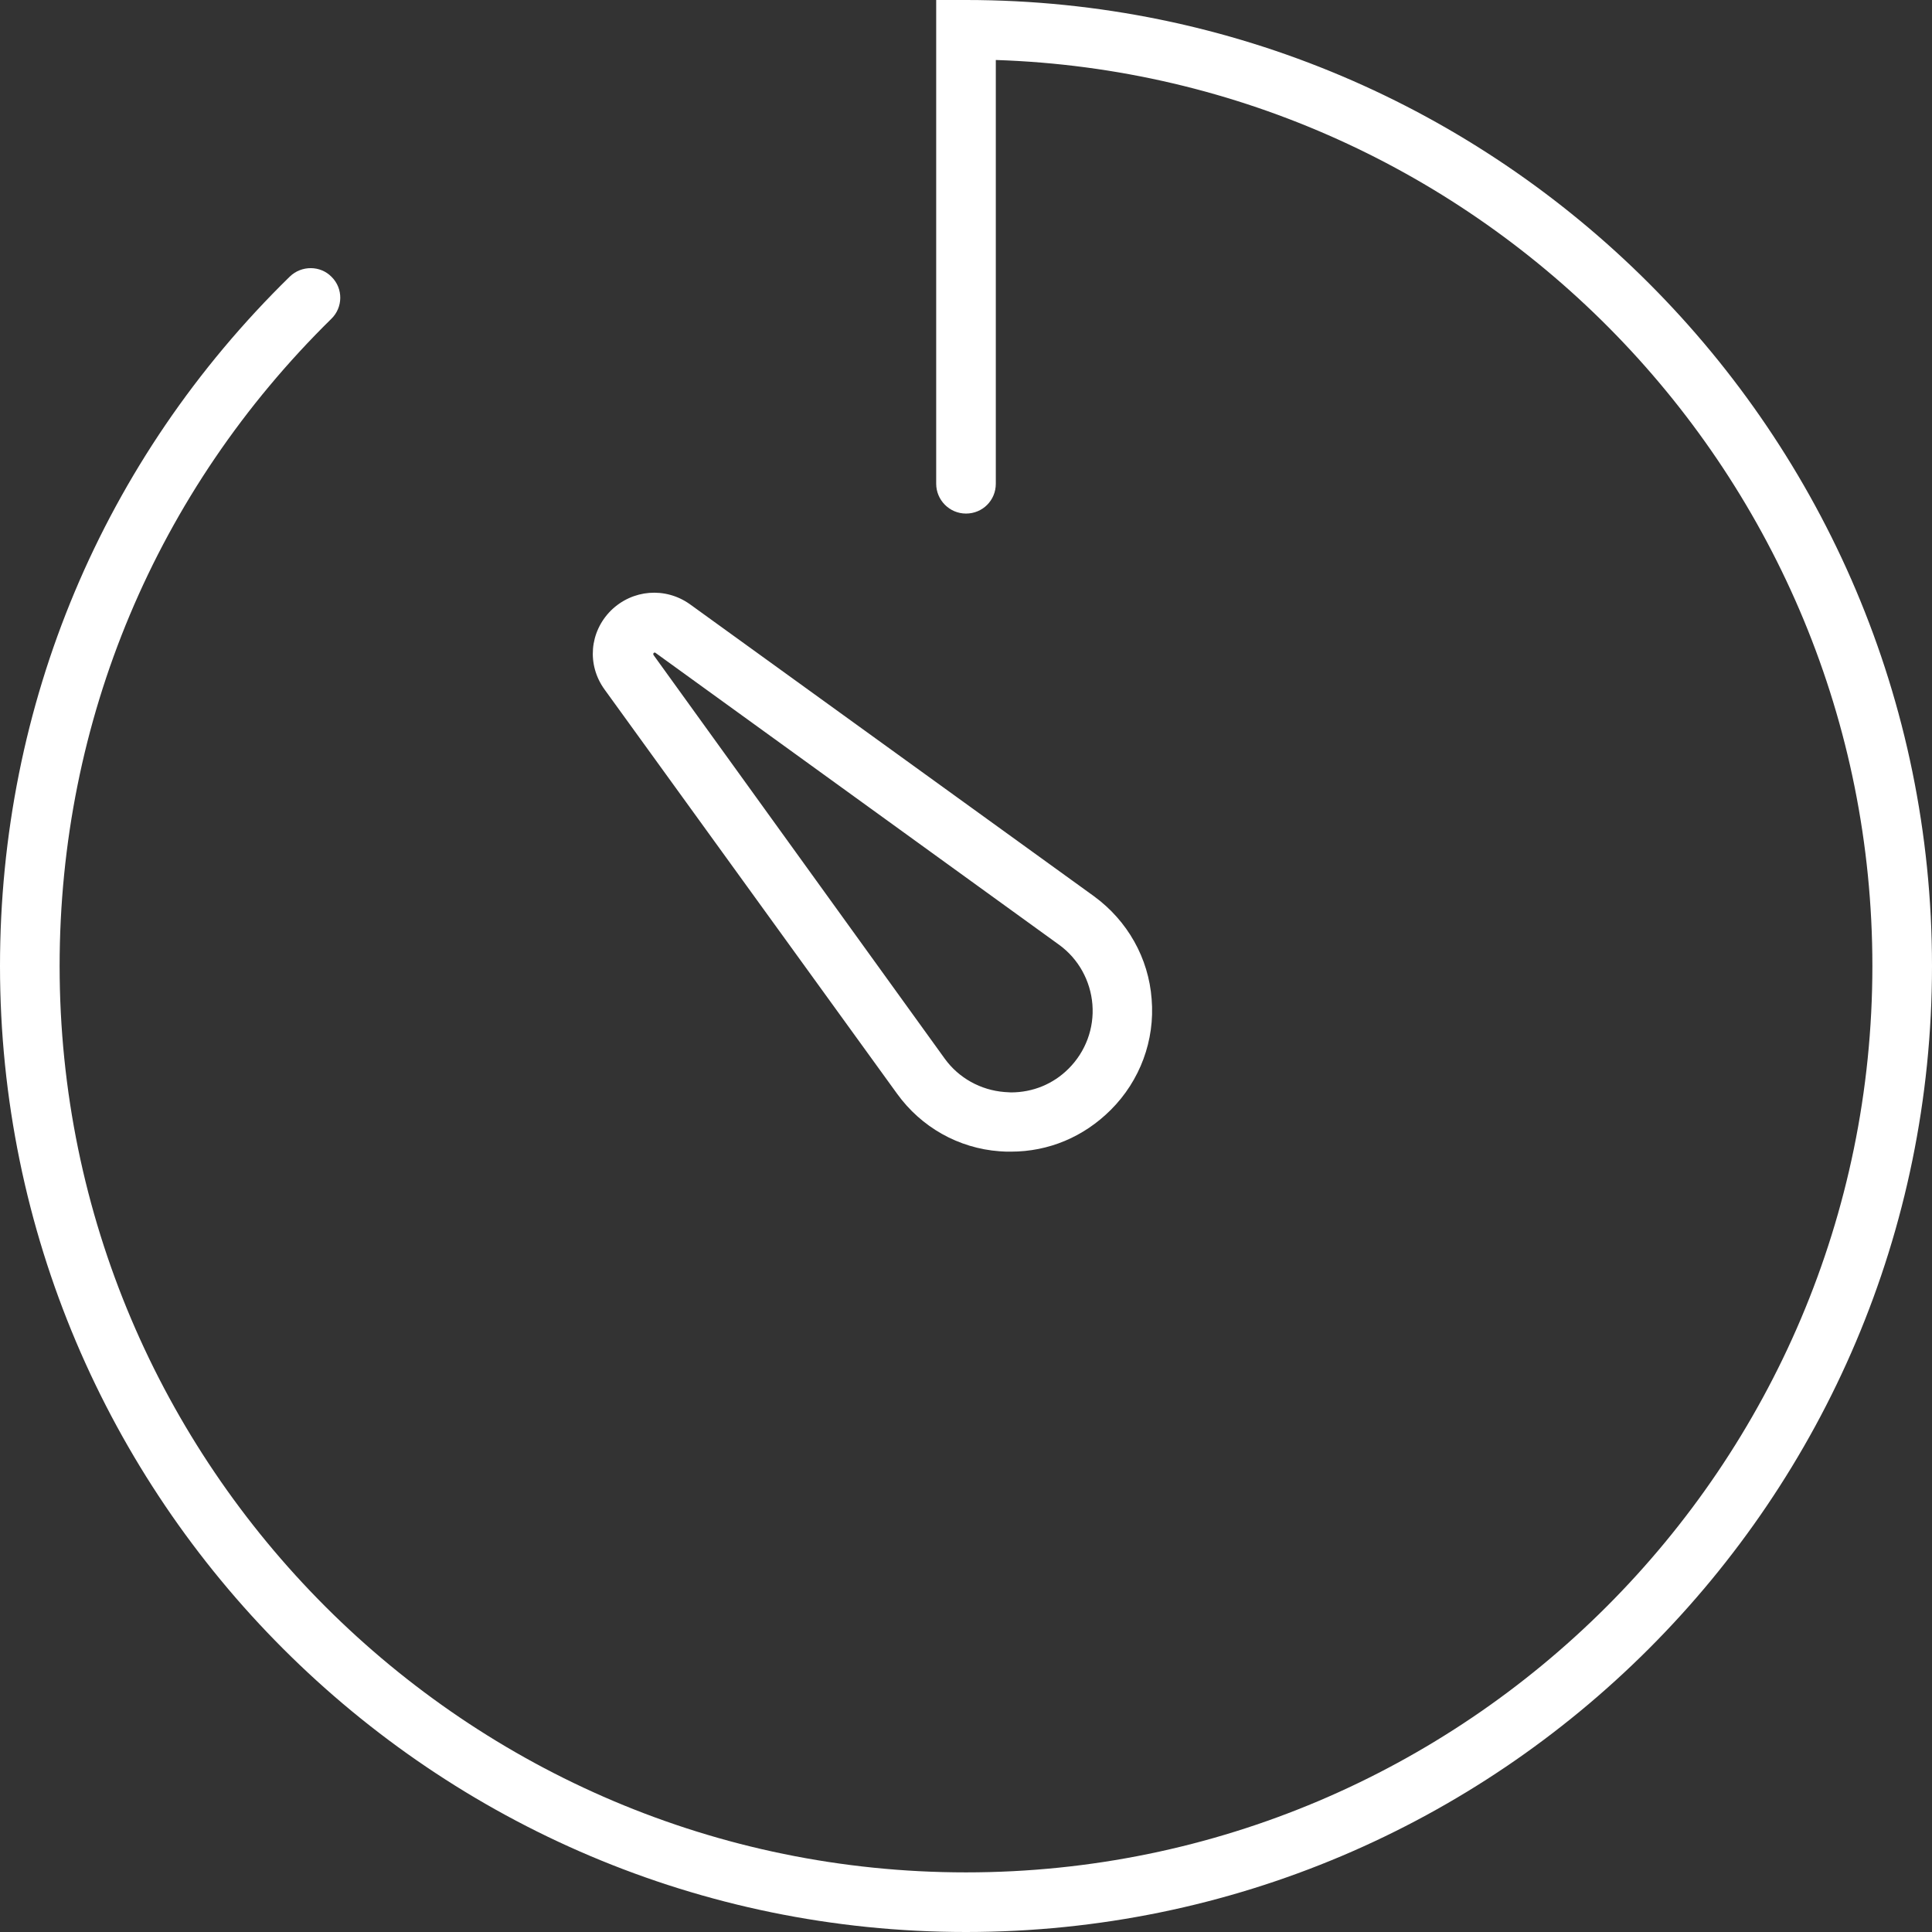 <svg width="100" height="100" viewBox="0 0 100 100" fill="none" xmlns="http://www.w3.org/2000/svg">
<rect x="0" y="0" width="100" height="100" fill="#333333" stroke="none"/>
<path d="M52.324 59.609C52.129 59.609 51.934 59.609 51.738 59.59C49.609 59.434 47.676 58.34 46.426 56.602L31.289 35.684C30.371 34.414 30.508 32.715 31.621 31.602C32.734 30.508 34.434 30.371 35.703 31.27L56.621 46.387C58.359 47.656 59.453 49.59 59.609 51.719C59.785 53.848 59.004 55.938 57.5 57.441C56.094 58.848 54.277 59.609 52.324 59.609ZM48.906 54.805C49.629 55.801 50.762 56.426 51.992 56.523C52.109 56.523 52.207 56.543 52.324 56.543C53.457 56.543 54.512 56.113 55.312 55.312C56.191 54.434 56.641 53.223 56.543 51.992C56.445 50.762 55.82 49.629 54.824 48.906L33.926 33.789C33.906 33.77 33.848 33.77 33.828 33.809C33.809 33.828 33.809 33.867 33.828 33.906L48.906 54.805ZM100 50C100 22.422 77.578 0 50 0H48.457V25.039C48.457 25.879 49.141 26.582 50 26.582C50.859 26.582 51.543 25.898 51.543 25.039V3.105C76.699 3.926 96.914 24.648 96.914 50C96.914 75.879 75.859 96.914 50 96.914C24.141 96.914 3.086 75.879 3.086 50C3.086 37.305 8.086 25.41 17.148 16.504C17.754 15.918 17.773 14.941 17.168 14.336C16.582 13.73 15.605 13.73 15 14.316C5.312 23.789 0 36.465 0 50C0 77.578 22.422 100 50 100C77.578 100 100 77.578 100 50Z" fill="white"/>
</svg>

